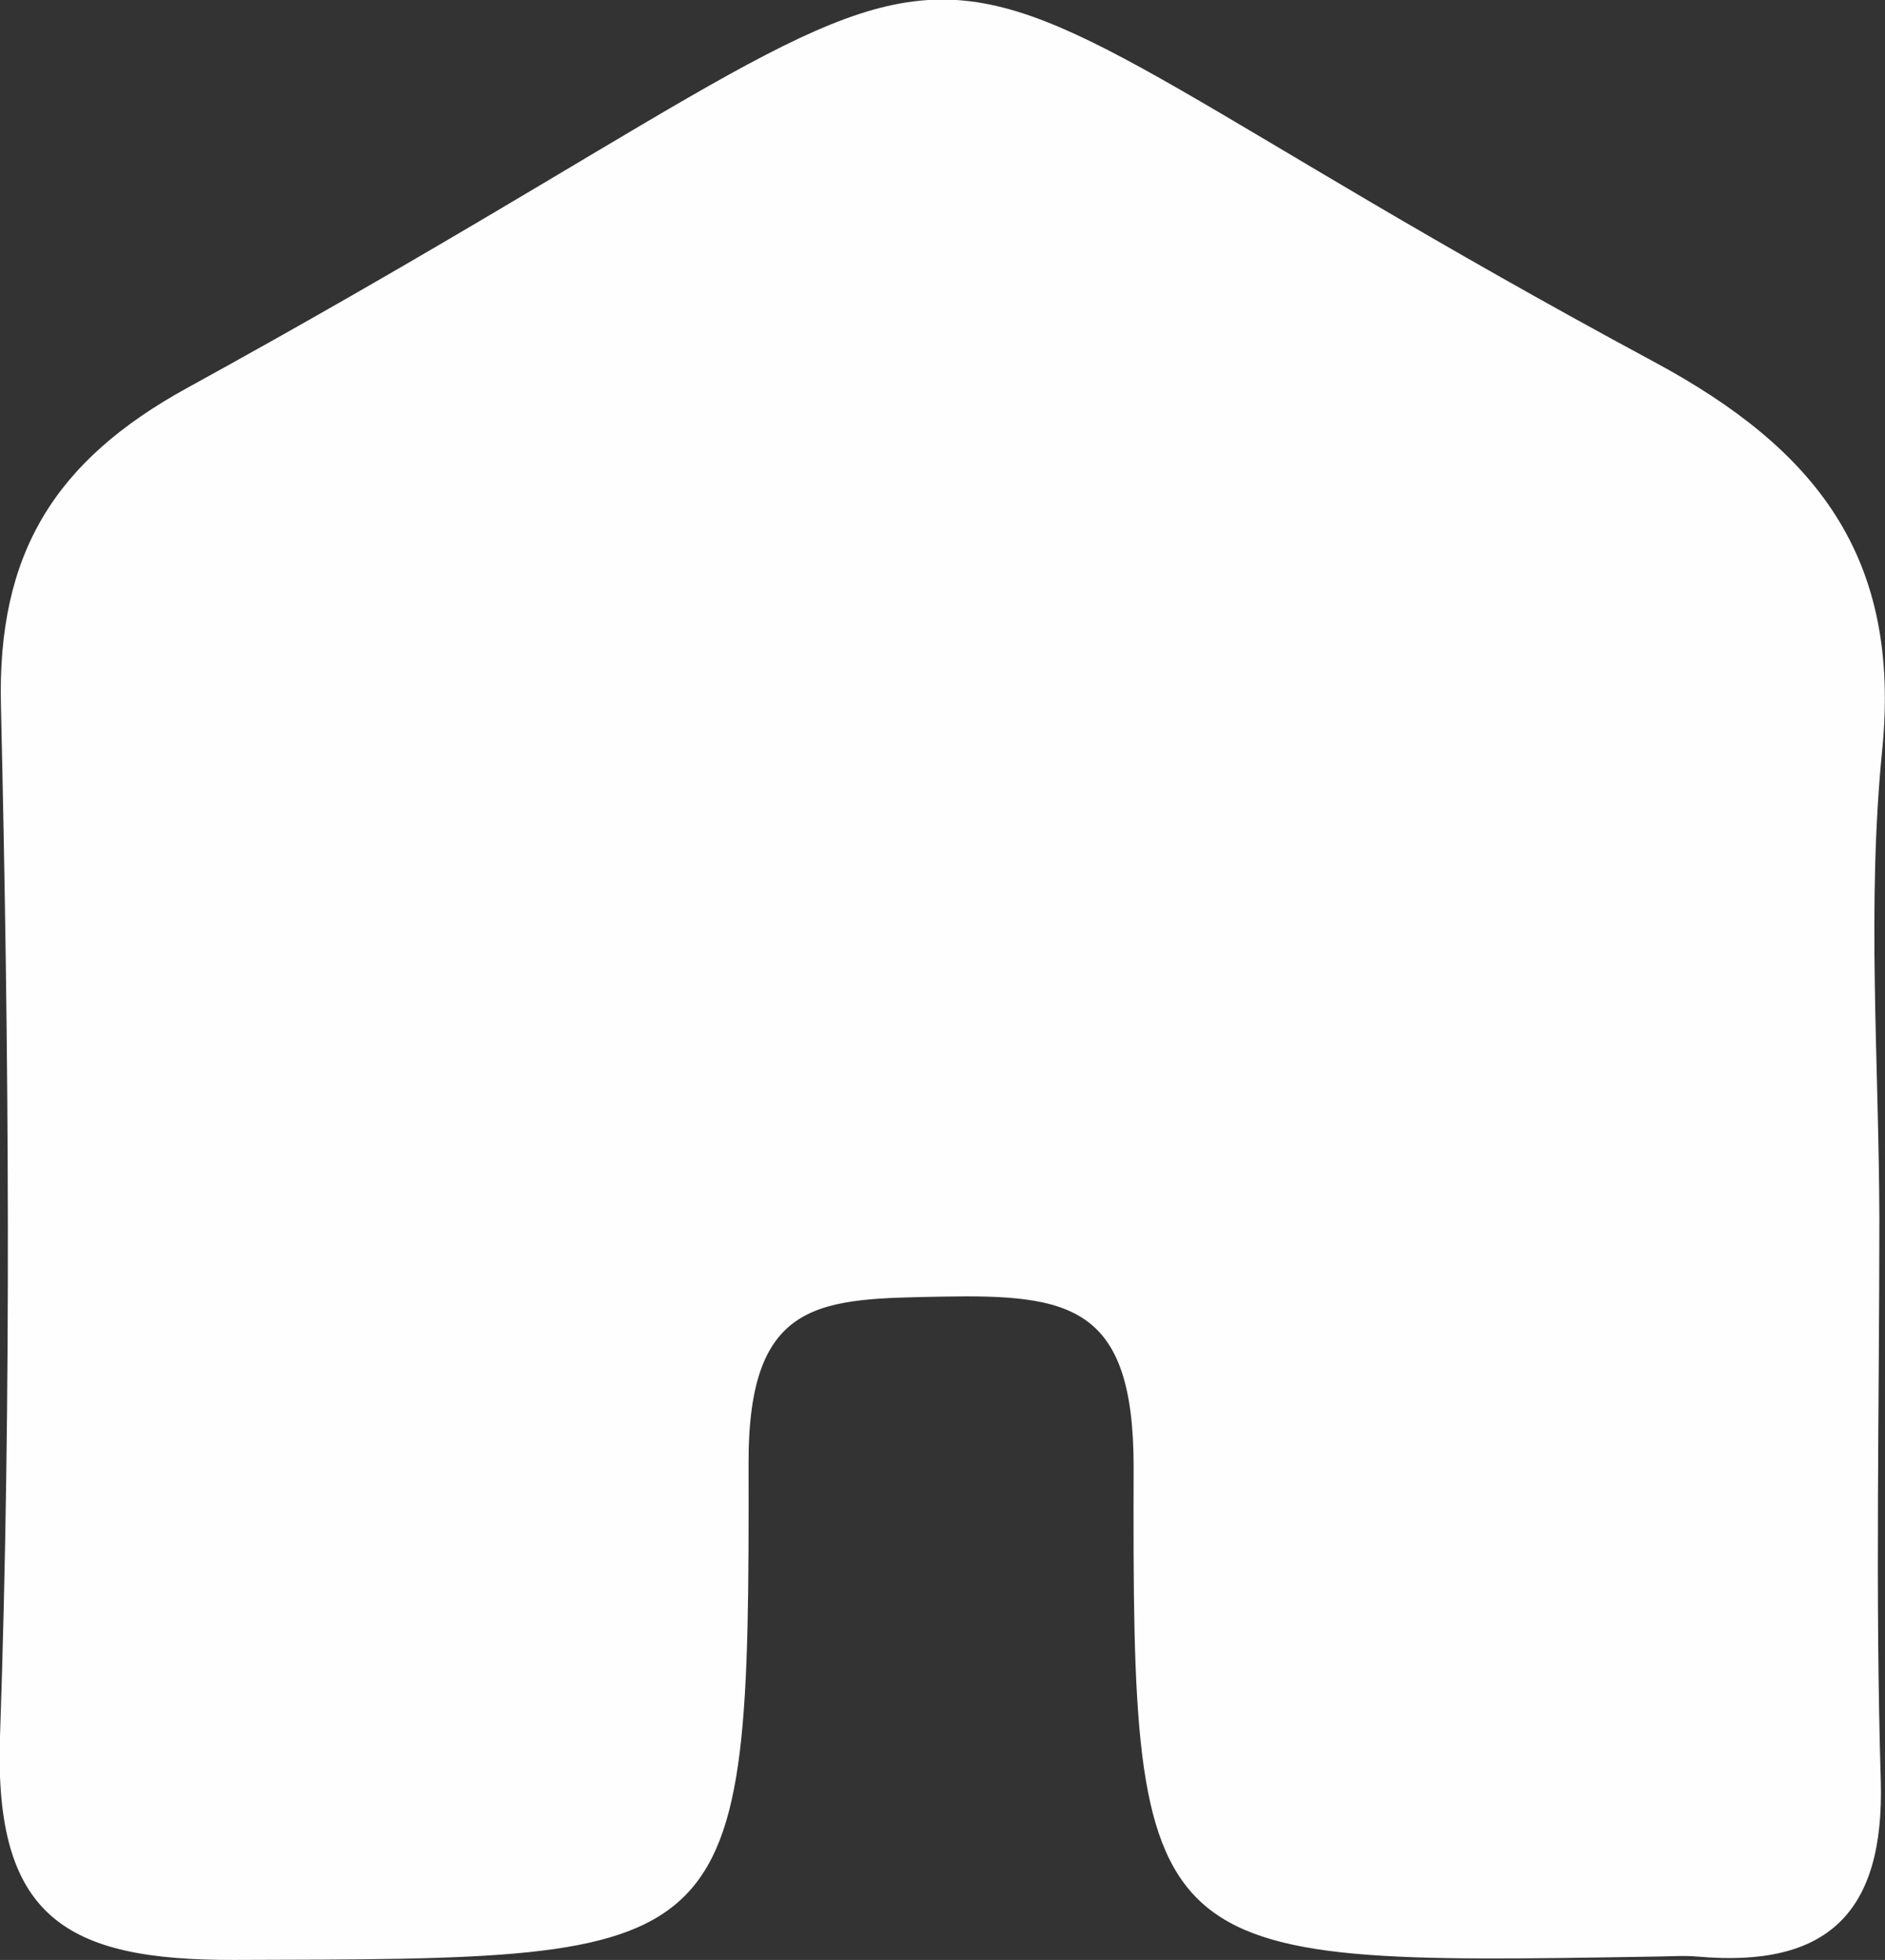 <?xml version="1.0" encoding="UTF-8"?>
<svg id="Layer_2" data-name="Layer 2" xmlns="http://www.w3.org/2000/svg" viewBox="0 0 40.19 41.78">
  <rect x="0" y="0" width="40.19" height="41.78" fill="#333333" stroke="none"/>
  <defs>
    <style>
      .cls-1 {
        fill: #fefefe;
      }
    </style>
  </defs>
  <g id="Layer_1-2" data-name="Layer 1">
    <path class="cls-1" d="M40.07,25.97c0,4-.09,7.99,.03,11.99,.08,2.82-1.14,3.99-3.89,3.75-.33-.03-.67,0-1,0-10.88,.18-11.07,.18-11.04-10.44,0-3.43-1.34-3.68-4.07-3.63-2.59,.05-4.15,.01-4.14,3.56,.02,10.68-.18,10.55-10.97,10.58-3.58,.01-5.12-.9-4.99-4.76,.25-7.32,.19-14.65,.02-21.98-.08-3.25,1.15-5.22,3.97-6.77,20.14-11.06,12.19-10.83,31.27-.56,3.46,1.86,5.28,4.16,4.87,8.28-.33,3.3-.07,6.65-.06,9.98Z"/>
  </g>
</svg>